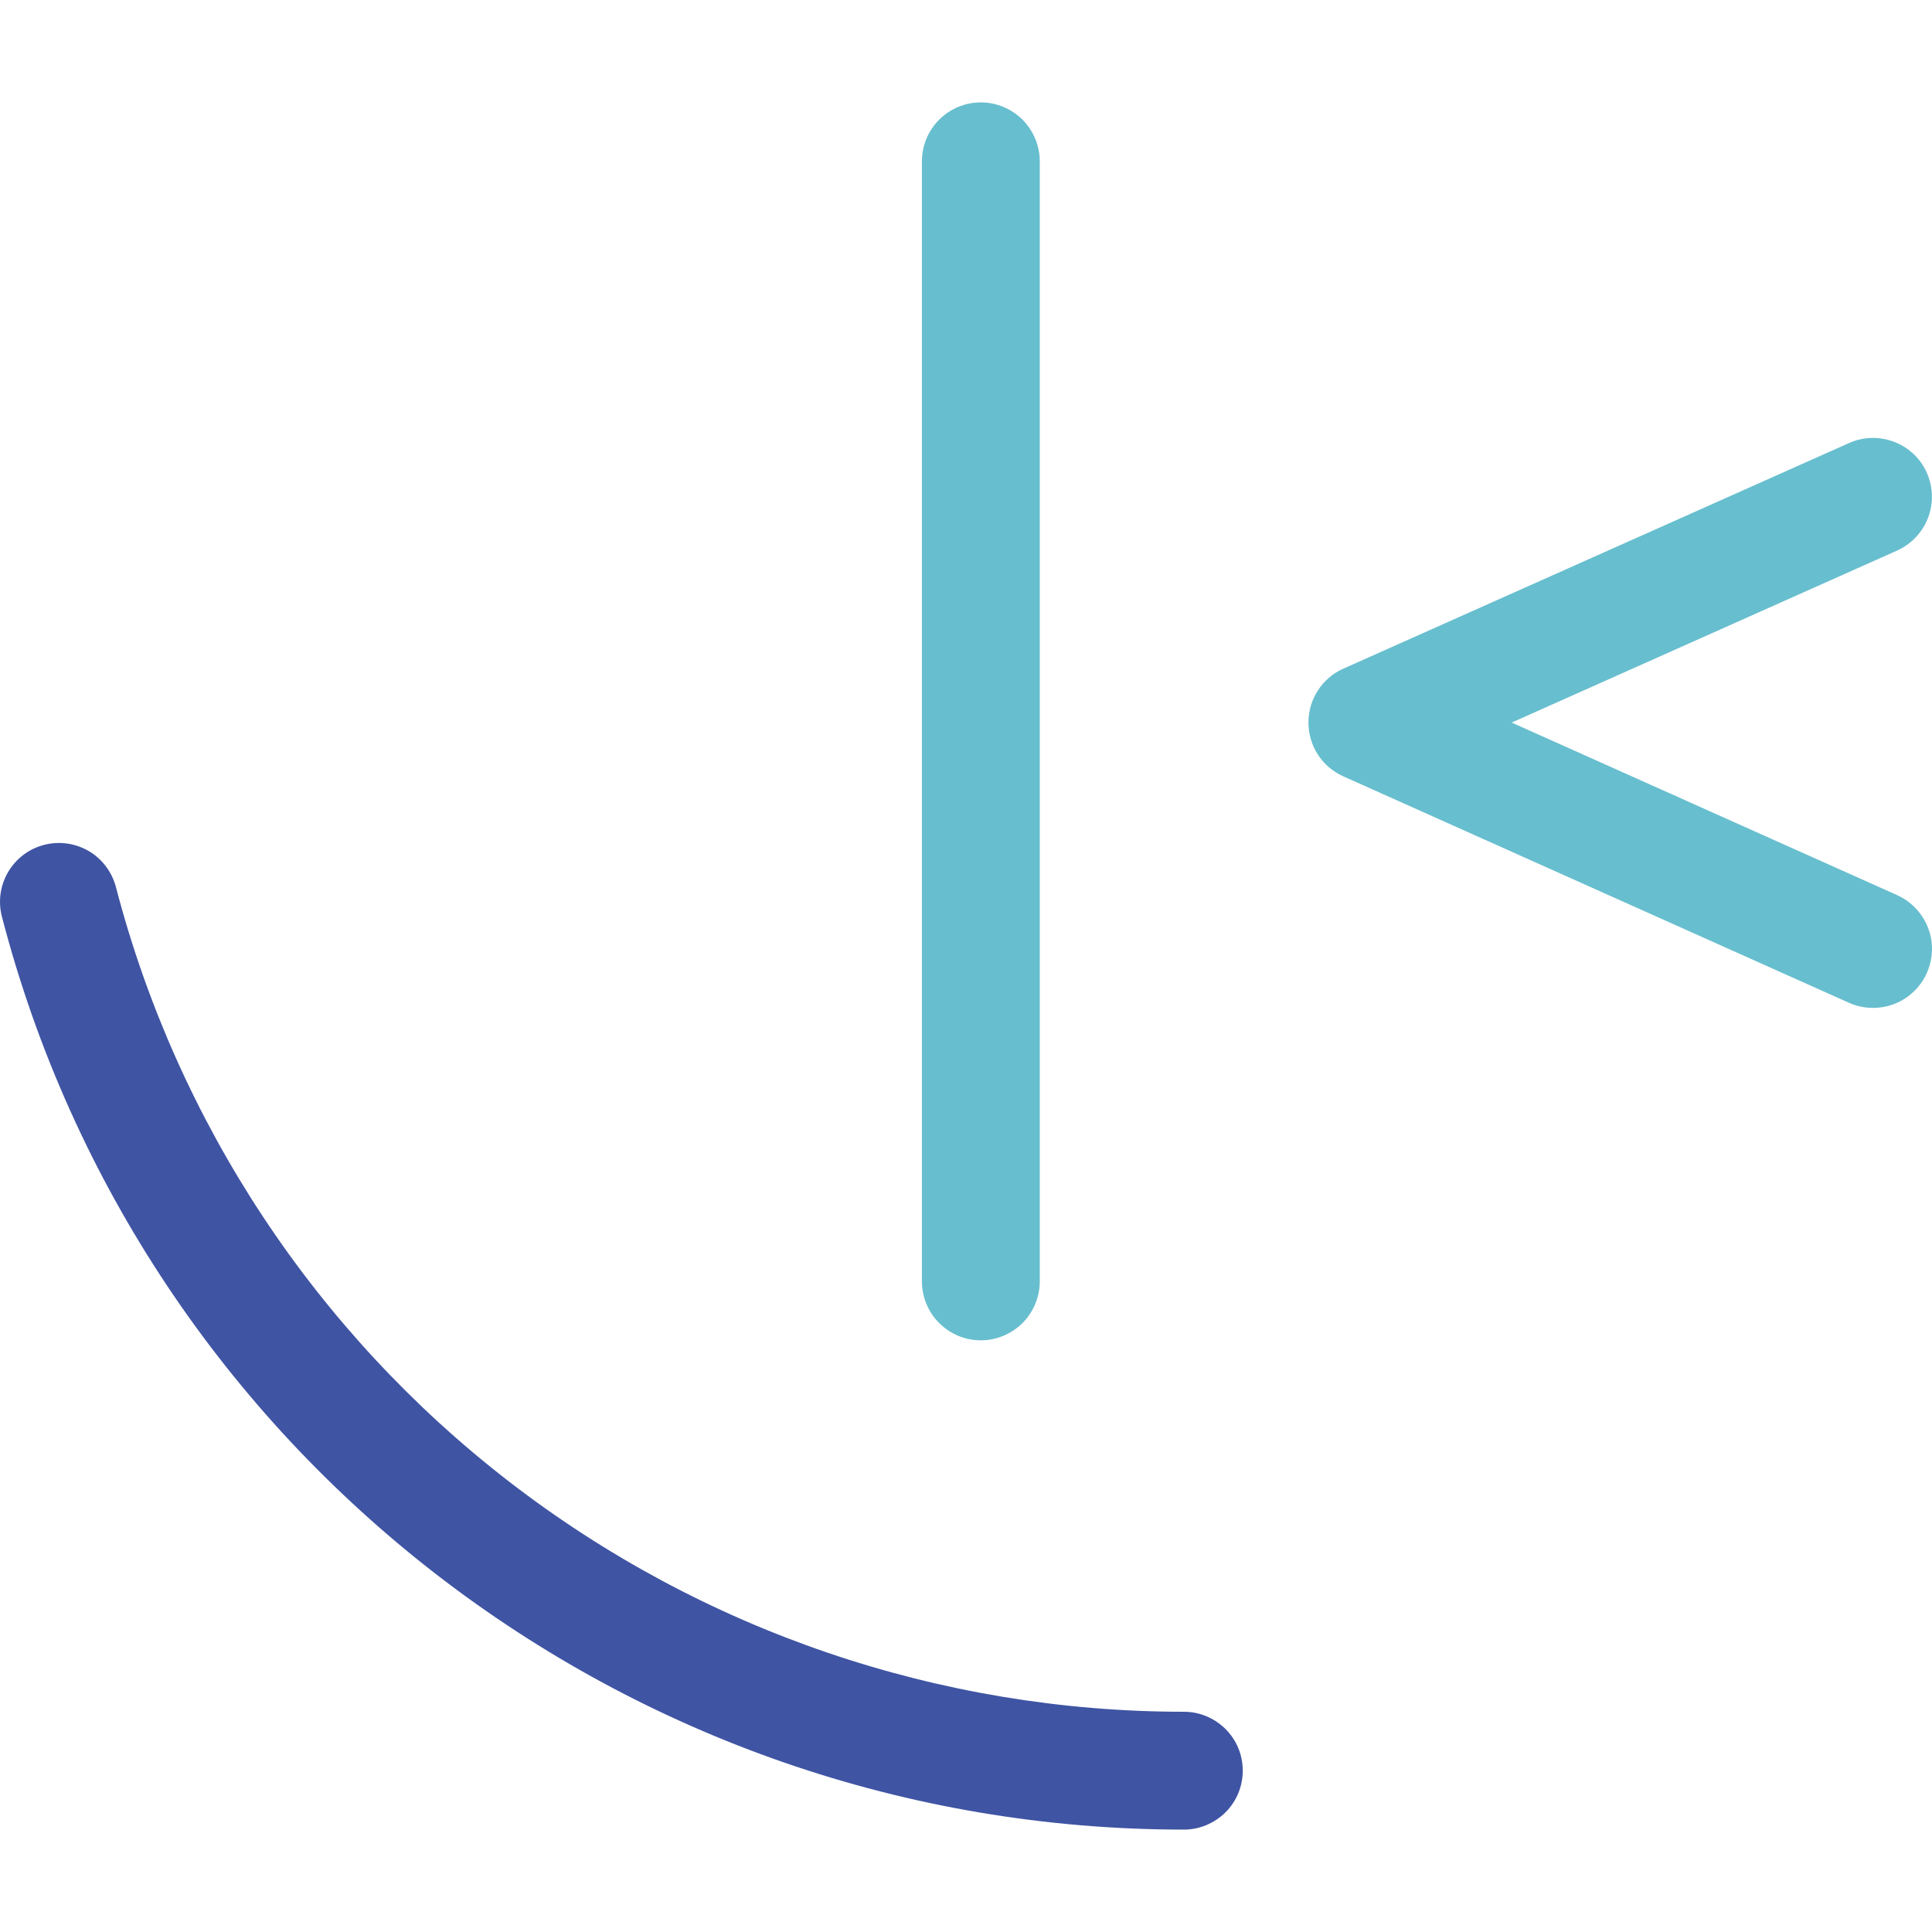 <svg width="16" height="16" viewBox="0 0 16 16" fill="none" xmlns="http://www.w3.org/2000/svg">
<path d="M15.512 8.347C15.444 8.347 15.376 8.333 15.313 8.305L11.124 6.429C11.038 6.39 10.965 6.328 10.914 6.249C10.863 6.17 10.836 6.078 10.836 5.983C10.836 5.889 10.863 5.797 10.914 5.718C10.965 5.639 11.038 5.576 11.124 5.538L15.313 3.669C15.431 3.616 15.565 3.613 15.686 3.659C15.807 3.705 15.905 3.797 15.957 3.915C16.01 4.033 16.013 4.168 15.967 4.289C15.921 4.409 15.828 4.507 15.71 4.56L12.519 5.984L15.711 7.413C15.813 7.459 15.896 7.538 15.947 7.638C15.998 7.737 16.013 7.851 15.989 7.96C15.966 8.07 15.906 8.168 15.819 8.238C15.733 8.309 15.624 8.347 15.512 8.347V8.347Z" fill="#67BECE"/>
<path d="M9.804 15.152C5.199 15.152 1.173 12.043 0.016 7.592C-0.017 7.466 0.002 7.333 0.067 7.222C0.133 7.11 0.24 7.029 0.365 6.997C0.49 6.964 0.623 6.983 0.735 7.048C0.846 7.113 0.927 7.221 0.96 7.346C1.47 9.302 2.616 11.034 4.216 12.27C5.817 13.506 7.782 14.176 9.804 14.176C9.933 14.176 10.057 14.227 10.149 14.319C10.241 14.41 10.292 14.534 10.292 14.664C10.292 14.793 10.241 14.917 10.149 15.009C10.057 15.1 9.933 15.152 9.804 15.152V15.152Z" fill="#3F54A3"/>
<path d="M8.123 11.1C7.993 11.1 7.869 11.048 7.778 10.957C7.686 10.865 7.635 10.741 7.635 10.612V1.336C7.635 1.207 7.686 1.083 7.778 0.991C7.869 0.9 7.993 0.848 8.123 0.848C8.252 0.848 8.376 0.9 8.468 0.991C8.559 1.083 8.611 1.207 8.611 1.336V10.612C8.611 10.741 8.559 10.865 8.468 10.957C8.376 11.048 8.252 11.1 8.123 11.1Z" fill="#67BECE"/>
</svg>

